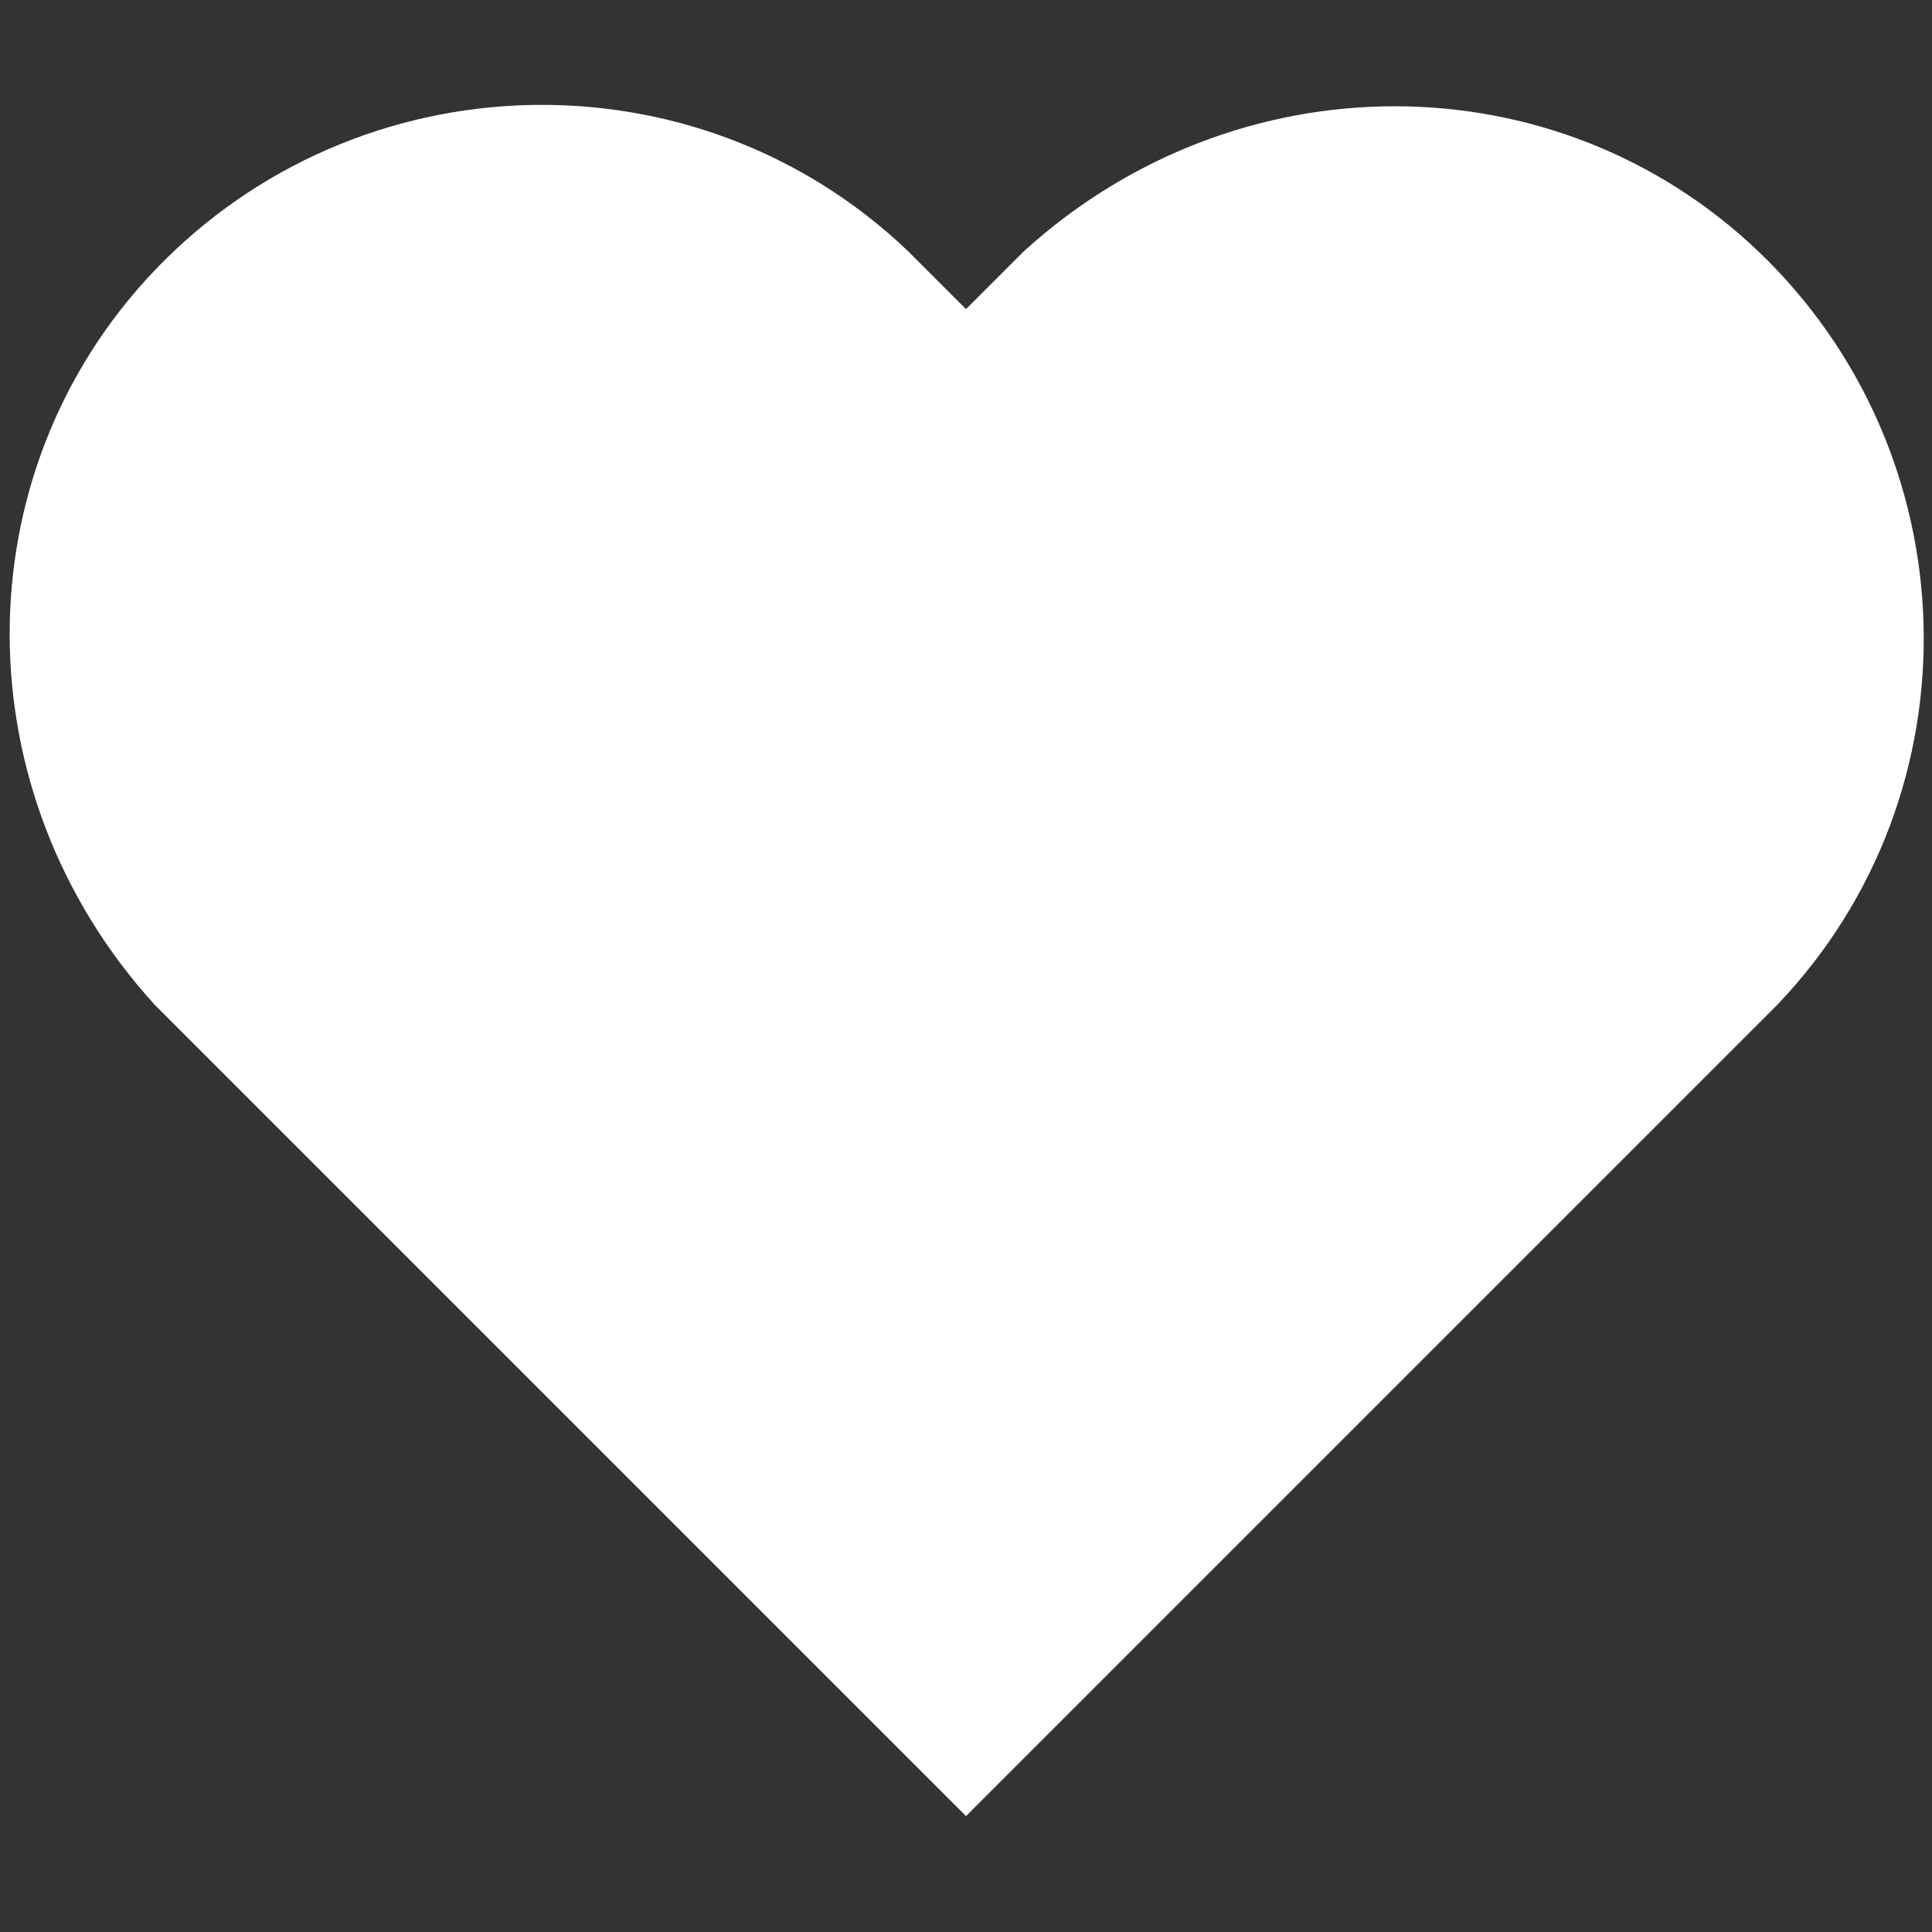 <?xml version="1.0" encoding="utf-8"?>
<!-- Generator: Adobe Illustrator 19.0.1, SVG Export Plug-In . SVG Version: 6.00 Build 0)  -->
<svg version="1.1" id="Слой_1" xmlns="http://www.w3.org/2000/svg" xmlns:xlink="http://www.w3.org/1999/xlink" x="0px" y="0px"
	 viewBox="-287 410.9 20 20" style="enable-background:new -287 410.9 20 20;" xml:space="preserve">
<rect x="-287" y="410.9" width="20" height="20" fill="#333333" stroke="none"/>
<style type="text/css">
	.st0{fill:#FFFFFF;}
</style>
<path class="st0" d="M-277,414.1l-0.6-0.6c-2.2-2.1-5.7-2-7.8,0.2c-2,2.1-2,5.4,0,7.6l8.4,8.4l8.4-8.4c2.1-2.2,2-5.7-0.2-7.8
	c-2.1-2-5.4-2-7.6,0C-276.4,413.5-277,414.1-277,414.1z"/>
</svg>
